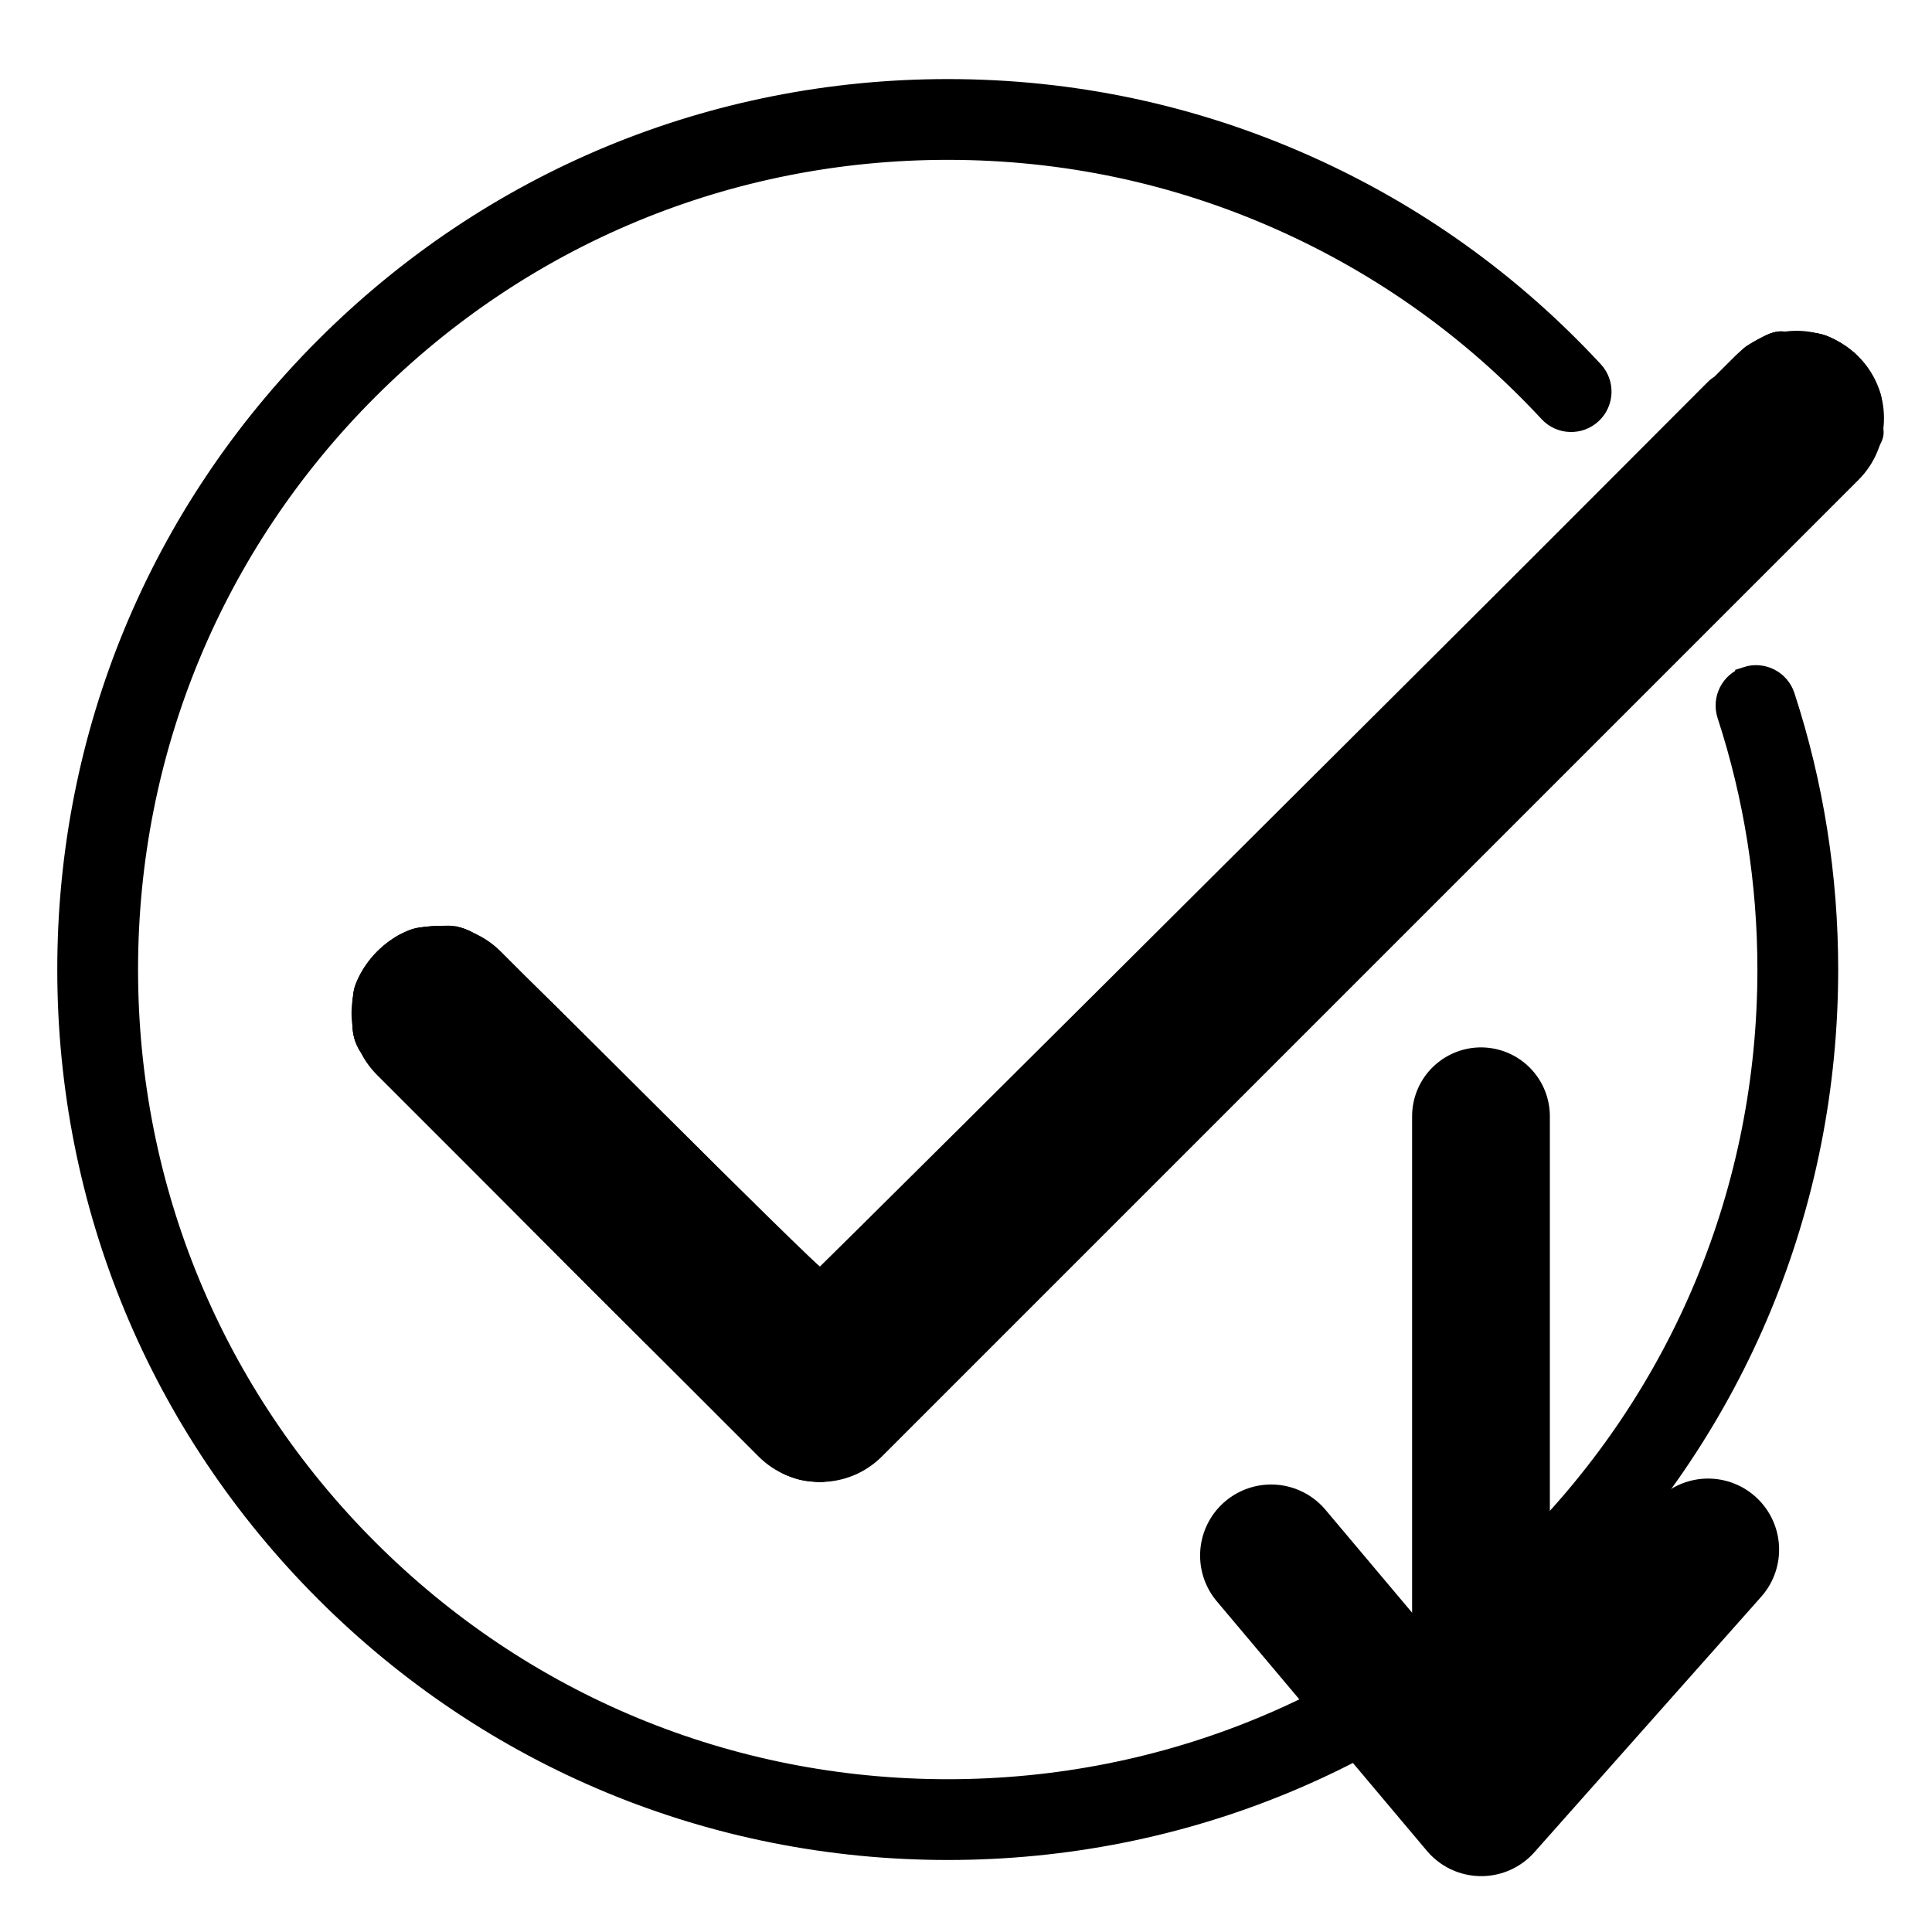 <?xml version="1.0" encoding="UTF-8" standalone="no"?>
<!-- Uploaded to: SVG Repo, www.svgrepo.com, Generator: SVG Repo Mixer Tools -->

<svg
   fill="#000000"
   height="400"
   width="400"
   version="1.1"
   id="Capa_1"
   viewBox="0 0 256 256"
   xml:space="preserve"
   sodipodi:docname="checkmark_previous.svg"
   inkscape:version="1.2.2 (b0a8486541, 2022-12-01)"
   xmlns:inkscape="http://www.inkscape.org/namespaces/inkscape"
   xmlns:sodipodi="http://sodipodi.sourceforge.net/DTD/sodipodi-0.dtd"
   xmlns="http://www.w3.org/2000/svg"
   xmlns:svg="http://www.w3.org/2000/svg"><defs
   id="defs54" /><sodipodi:namedview
   id="namedview52"
   pagecolor="#ffffff"
   bordercolor="#000000"
   borderopacity="0.25"
   inkscape:showpageshadow="2"
   inkscape:pageopacity="0.0"
   inkscape:pagecheckerboard="0"
   inkscape:deskcolor="#d1d1d1"
   showgrid="false"
   inkscape:zoom="1.539725"
   inkscape:cx="99.693126"
   inkscape:cy="241.27685"
   inkscape:window-width="1870"
   inkscape:window-height="972"
   inkscape:window-x="20"
   inkscape:window-y="78"
   inkscape:window-maximized="1"
   inkscape:current-layer="g49" />
<g
   id="g49"
   transform="matrix(0.469,0,0,0.469,9.189,8.404)">
	<path
   d="m 474.045,173.813 c -4.201,1.371 -6.494,5.888 -5.123,10.088 7.571,23.199 11.411,47.457 11.411,72.1 0,62.014 -24.149,120.315 -68,164.166 -43.851,43.851 -102.153,68 -164.167,68 -62.014,0 -120.316,-24.149 -164.167,-68 C 40.148,376.316 16,318.014 16,256 16,193.986 40.149,135.684 84,91.833 c 43.851,-43.851 102.153,-68 164.167,-68 32.889,0 64.668,6.734 94.455,20.017 28.781,12.834 54.287,31.108 75.81,54.315 3.004,3.239 8.066,3.431 11.306,0.425 3.24,-3.004 3.43,-8.065 0.426,-11.306 -23,-24.799 -50.26,-44.328 -81.024,-58.047 C 317.287,15.035 283.316,7.833 248.167,7.833 181.879,7.833 119.559,33.646 72.687,80.52 25.814,127.392 0,189.712 0,256 c 0,66.287 25.814,128.607 72.687,175.479 46.872,46.873 109.192,72.687 175.48,72.687 66.288,0 128.608,-25.813 175.48,-72.687 46.873,-46.872 72.687,-109.192 72.687,-175.479 0,-26.332 -4.105,-52.26 -12.201,-77.064 -1.371,-4.2 -5.888,-6.491 -10.088,-5.123 z"
   id="path45"
   style="fill-opacity:1;fill:#000000;stroke-width:6.822;stroke-dasharray:none;paint-order:stroke fill markers;stroke:#000000;stroke-opacity:1" />
	<path
   d="m 504.969,83.262 c -4.532,-4.538 -10.563,-7.037 -16.98,-7.037 -6.417,0 -12.448,2.499 -16.978,7.034 l -7.161,7.161 c -3.124,3.124 -3.124,8.189 0,11.313 3.124,3.123 8.19,3.124 11.314,-0.001 l 7.164,-7.164 c 1.51,-1.512 3.52,-2.344 5.66,-2.344 2.14,0 4.15,0.832 5.664,2.348 1.514,1.514 2.348,3.524 2.348,5.663 0,2.139 -0.834,4.149 -2.348,5.663 L 217.802,381.75 c -1.51,1.512 -3.52,2.344 -5.66,2.344 -2.14,0 -4.15,-0.832 -5.664,-2.348 L 98.747,274.015 c -1.514,-1.514 -2.348,-3.524 -2.348,-5.663 0,-2.138 0.834,-4.149 2.351,-5.667 1.51,-1.512 3.52,-2.344 5.66,-2.344 2.14,0 4.15,0.832 5.664,2.348 l 96.411,96.411 c 1.5,1.5 3.535,2.343 5.657,2.343 2.122,0 4.158,-0.842 5.657,-2.343 L 474.796,101.69 c 3.122,-3.128 3.125,-8.189 0,-11.314 -3.124,-3.123 -8.189,-3.123 -11.313,0 L 212.142,342.129 121.392,251.378 c -4.533,-4.538 -10.563,-7.037 -16.98,-7.037 -6.417,0 -12.448,2.499 -16.978,7.034 -4.536,4.536 -7.034,10.565 -7.034,16.977 0,6.412 2.498,12.441 7.034,16.978 l 107.728,107.728 c 4.532,4.538 10.563,7.037 16.98,7.037 6.417,0 12.448,-2.499 16.977,-7.033 L 504.966,117.214 c 4.536,-4.536 7.034,-10.565 7.034,-16.978 0,-6.413 -2.498,-12.442 -7.031,-16.974 z"
   id="path47"
   style="display:inline;stroke:#000000;stroke-opacity:1;fill:#000000;fill-opacity:1;stroke-width:1.364;stroke-dasharray:none"
   sodipodi:nodetypes="cscscccscsccscsscscssssccccscsccsccsc" />
<path
   style="fill:#000000;fill-opacity:1;stroke:#000000;stroke-width:0.459;stroke-dasharray:none;stroke-opacity:1;paint-order:stroke fill markers"
   d="m 167.394,293.042 c -0.758,-0.478 -19.409,-18.925 -41.447,-40.992 L 85.878,211.928 v -1.992 c 0,-1.653 0.266,-2.257 1.561,-3.553 1.295,-1.295 1.901,-1.561 3.55,-1.561 h 1.988 l 36.519,36.486 c 20.37,20.351 37.091,36.699 37.812,36.969 1.674,0.626 3.787,0.616 5.052,-0.024 0.552,-0.279 45.127,-44.607 99.056,-98.507 74.295,-74.255 98.33,-98.018 99.196,-98.073 3.014,-0.192 4.522,0.437 5.658,2.361 0.941,1.593 0.978,3.329 0.107,4.968 -0.799,1.503 -203.053,203.689 -204.477,204.407 -1.465,0.74 -2.946,0.619 -4.508,-0.367 z"
   id="path1872"
   transform="matrix(1.364,0,0,1.364,-19.592,-17.917)" /><path
   style="fill:#000000;fill-opacity:1;stroke:#000000;stroke-width:0.459;stroke-dasharray:none;stroke-opacity:1;paint-order:stroke fill markers"
   d="m 126.858,252.445 -41.055,-41.011 0.339,-1.805 c 0.431,-2.299 2.24,-4.112 4.531,-4.541 l 1.792,-0.336 27.821,27.729 c 15.302,15.251 32.104,31.903 37.339,37.004 l 9.518,9.276 h 2.642 2.642 l 26.645,-26.519 c 14.655,-14.585 55.268,-55.049 90.25,-89.919 76.171,-75.925 80.919,-80.578 82.227,-80.578 1.603,0 3.944,1.335 4.507,2.57 0.288,0.631 0.523,1.91 0.523,2.841 0,1.641 -3.187,4.879 -102.351,103.997 L 171.876,293.456 h -1.982 -1.982 z"
   id="path1874"
   transform="matrix(1.364,0,0,1.364,-19.592,-17.917)" /><path
   style="fill:#000000;fill-opacity:1;stroke:#000000;stroke-width:0.459;stroke-dasharray:none;stroke-opacity:1;paint-order:stroke fill markers"
   d="m 166.016,306.161 c -5.132,-1.3 -5.263,-1.421 -48.778,-44.997 -39.855,-39.91 -41.868,-42.005 -42.887,-44.631 -0.831,-2.142 -1.071,-3.676 -1.08,-6.889 -0.01,-3.671 0.147,-4.467 1.399,-7.12 1.805,-3.825 5.079,-7.1 8.911,-8.916 2.696,-1.278 3.41,-1.414 7.349,-1.399 7.742,0.028 4.719,-2.492 43.865,36.565 18.948,18.904 34.653,34.372 34.9,34.372 0.247,0 43.539,-43.063 96.204,-95.696 108.554,-108.487 97.6,-98.334 106.088,-98.334 4.402,0 5.061,0.117 7.567,1.346 3.658,1.793 6.84,5.06 8.645,8.877 1.312,2.774 1.463,3.525 1.455,7.229 -0.008,3.549 -0.197,4.555 -1.334,7.118 -1.267,2.854 -5.81,7.475 -103.318,105.097 -56.096,56.162 -102.974,102.903 -104.173,103.87 -4.006,3.23 -10.158,4.687 -14.812,3.508 z m 6.027,-12.267 c 1.234,-0.469 200.578,-199.375 203.819,-203.371 1.305,-1.609 1.634,-2.411 1.634,-3.983 0,-3.739 -3.663,-6.385 -7.233,-5.223 -1.368,0.445 -13.09,11.906 -56.987,55.719 -30.396,30.337 -73.381,73.447 -95.522,95.8 -30.467,30.758 -18.312,18.805 49.983,-49.153 C 371.384,80.548 370.163,81.745 371.784,81.745 c 2.802,0 4.769,2.066 4.784,5.025 l 0.01,2.04 L 274.296,191.133 172.013,293.456 h -2.081 -2.081 l -41.047,-41.049 -41.047,-41.049 0.324,-1.729 c 0.415,-2.21 2.393,-4.189 4.602,-4.603 l 1.728,-0.324 13.611,13.498 c 38.067,37.751 55.69,55.162 58.426,57.727 2.874,2.693 3.138,2.834 5.325,2.834 1.733,0 2.51,-0.231 3.149,-0.937 0.845,-0.933 0.843,-0.934 -0.503,-0.232 -1.588,0.828 -2.871,0.891 -4.65,0.229 -0.724,-0.269 -17.364,-16.539 -37.809,-36.969 L 93.442,204.363 h -2.45 c -2.174,0 -2.626,0.176 -4.012,1.561 -1.274,1.274 -1.561,1.912 -1.561,3.467 0,1.048 0.297,2.464 0.659,3.146 0.743,1.397 79.886,80.535 81.315,81.311 1.177,0.638 3.042,0.657 4.65,0.045 z"
   id="path1876"
   transform="matrix(1.364,0,0,1.364,-19.592,-17.917)" /><path
   style="fill:#000000;fill-opacity:1;stroke:#000000;stroke-width:0.459;stroke-dasharray:none;stroke-opacity:1;paint-order:stroke fill markers"
   d="m 166.352,306.287 c -5.058,-0.997 -4.974,-0.92 -49.079,-45.105 -47.396,-47.483 -43.97,-43.488 -44.005,-51.308 -0.018,-3.97 0.112,-4.64 1.438,-7.44 1.855,-3.915 4.868,-6.928 8.783,-8.783 2.792,-1.323 3.486,-1.458 7.486,-1.458 7.515,0 6.716,-0.622 33.619,26.173 12.678,12.627 28.063,27.919 34.188,33.981 l 11.137,11.022 95.866,-95.806 C 374.464,58.954 363.502,69.116 371.986,69.116 c 4.335,0 5.083,0.128 7.404,1.268 3.957,1.943 6.58,4.52 8.44,8.292 2.907,5.894 2.579,12.261 -0.899,17.458 -2.416,3.611 -206.226,207.116 -208.616,208.304 -2.412,1.199 -6.756,2.353 -8.606,2.286 -0.768,-0.028 -2.278,-0.224 -3.356,-0.437 z m 4.945,-12.386 c 0.505,-0.337 0.167,-0.434 -1.27,-0.362 -1.78,0.089 -2.175,-0.109 -4.319,-2.174 -2.87,-2.763 -13.956,-13.755 -51.384,-50.951 -15.758,-15.66 -26.693,-26.388 -24.3,-23.841 8.594,9.151 76.704,76.922 77.715,77.328 1.388,0.558 2.723,0.558 3.559,-4.4e-4 z M 376.578,89.323 c -9.2e-4,-0.442 -194.356,193.965 -200.898,200.951 -1.757,1.877 42.726,-42.466 98.852,-98.54 C 330.658,135.661 376.578,89.576 376.578,89.323 Z M 171.986,278.289 c 0.613,-0.272 0.232,-0.316 -1.148,-0.133 -1.137,0.15 -2.153,0.348 -2.258,0.439 -0.399,0.345 2.529,0.083 3.406,-0.306 z m -3.904,-0.168 c 0,-0.099 -0.321,-0.304 -0.713,-0.454 -0.409,-0.157 -0.593,-0.08 -0.432,0.18 0.27,0.436 1.145,0.645 1.145,0.274 z m -38.118,-37.276 c -19.322,-19.338 -35.544,-35.364 -36.049,-35.614 -0.505,-0.249 15.168,15.573 34.828,35.16 19.661,19.587 35.883,35.614 36.049,35.614 0.166,0 -15.506,-15.822 -34.828,-35.16 z M 365.662,86.422 c 4.372,-4.151 5.113,-4.677 6.58,-4.677 2.515,0 4.337,2.023 4.337,4.814 0,1.302 0.178,2.019 0.459,1.845 0.682,-0.422 0.556,-2.844 -0.227,-4.358 -1.014,-1.96 -2.445,-2.761 -4.938,-2.761 -2.128,0 -2.344,0.131 -6.212,3.763 -6.865,6.446 -82.531,82.031 -107.711,107.596 -14.963,15.192 -0.158,0.688 39.409,-38.606 34.856,-34.616 65.593,-65.044 68.303,-67.616 z M 87.598,206.577 c 0.63,-0.677 1.896,-1.43 2.813,-1.675 1.538,-0.41 1.567,-0.448 0.382,-0.492 -2.744,-0.101 -5.428,2.461 -5.337,5.096 0.032,0.922 0.097,0.881 0.517,-0.322 0.264,-0.758 0.996,-1.931 1.626,-2.608 z"
   id="path1878"
   transform="matrix(1.364,0,0,1.364,-19.592,-17.917)" /><path
   style="fill:#000000;fill-opacity:1;stroke:#000000;stroke-width:0.459;stroke-dasharray:none;stroke-opacity:1;paint-order:stroke fill markers"
   d="m 165.342,306.039 c -1.381,-0.371 -3.447,-1.28 -4.592,-2.02 -1.145,-0.74 -20.713,-20.003 -43.486,-42.808 -33.417,-33.465 -41.656,-41.95 -42.71,-43.989 -1.197,-2.316 -1.304,-2.926 -1.285,-7.348 0.019,-4.364 0.147,-5.08 1.348,-7.53 1.738,-3.544 5.298,-7.128 8.734,-8.792 2.498,-1.21 3.207,-1.335 7.577,-1.347 7.987,-0.02 5.421,-2.143 44.883,37.132 l 34.091,33.93 95.288,-95.198 c 52.408,-52.359 95.862,-95.589 96.564,-96.066 0.702,-0.477 2.299,-1.398 3.551,-2.047 2.123,-1.101 2.599,-1.166 7.118,-0.972 4.09,0.176 5.216,0.398 7.237,1.432 4.628,2.366 7.623,5.842 9.286,10.778 1.758,5.218 0.831,11.2 -2.414,15.569 -0.9,1.212 -47.784,48.309 -104.188,104.661 -72.653,72.586 -103.082,102.698 -104.37,103.281 -4.592,2.081 -8.368,2.479 -12.634,1.333 z m 4.912,-11.942 c -0.153,-0.153 -0.549,-0.169 -0.88,-0.036 -0.366,0.147 -0.258,0.255 0.277,0.277 0.484,0.02 0.755,-0.089 0.603,-0.241 z m -1.713,-0.362 c 0,-0.099 -0.321,-0.304 -0.713,-0.454 -0.409,-0.157 -0.593,-0.08 -0.432,0.18 0.27,0.436 1.145,0.645 1.145,0.273 z m -1.837,-0.854 c 0,-0.064 -12.968,-13.032 -28.817,-28.817 l -28.817,-28.701 28.701,28.817 c 26.68,26.788 28.934,29.024 28.934,28.701 z m -32.606,-47.768 c 0,-0.068 -2.222,-2.289 -4.937,-4.937 l -4.937,-4.814 4.814,4.937 c 4.471,4.585 5.06,5.146 5.06,4.814 z m -13.777,-13.368 c 0,-0.095 -0.362,-0.457 -0.804,-0.804 -0.728,-0.571 -0.745,-0.555 -0.173,0.173 0.6,0.765 0.977,1.008 0.977,0.63 z m -18.829,-18.781 c 0,-0.069 -1.705,-1.774 -3.789,-3.789 l -3.789,-3.663 3.663,3.789 c 3.402,3.519 3.914,3.998 3.914,3.663 z m -12.389,-7.608 c 1.319,-0.906 1.397,-1.039 0.448,-0.768 -1.474,0.421 -3.487,2.434 -3.909,3.909 -0.271,0.949 -0.138,0.871 0.768,-0.448 0.603,-0.878 1.815,-2.09 2.693,-2.693 z M 351.134,100.478 c 9.622,-9.504 18.198,-17.71 19.059,-18.235 1.012,-0.617 1.282,-0.954 0.764,-0.956 -1.425,-0.003 -7.196,5.615 -53.619,52.196 -32.147,32.256 -36.504,36.722 -14.696,15.062 17.049,-16.933 38.871,-38.564 48.493,-48.068 z m 14.194,0.556 c 5.805,-5.809 10.452,-10.563 10.325,-10.563 -0.126,0 -4.979,4.753 -10.785,10.563 -5.805,5.809 -10.452,10.563 -10.325,10.563 0.126,0 4.979,-4.753 10.785,-10.563 z m 12.17,-14.282 c 0,-1.683 -1.452,-4.103 -2.917,-4.86 -1.395,-0.722 -1.391,-0.709 0.292,0.878 1.361,1.284 1.707,1.948 1.707,3.278 0,0.917 0.207,1.668 0.459,1.668 0.253,0 0.459,-0.434 0.459,-0.964 z"
   id="path1880"
   transform="matrix(1.364,0,0,1.364,-19.592,-17.917)" /><path
   style="fill:#000000;fill-opacity:1;stroke:#000000;stroke-width:0.459;stroke-dasharray:none;stroke-opacity:1;paint-order:stroke fill markers"
   d="m 165.665,306.274 c -0.951,-0.224 -2.575,-0.839 -3.609,-1.366 -2.366,-1.207 -29.824,-28.105 -62.19,-60.921 -18.533,-18.791 -24.629,-25.248 -25.488,-26.995 -0.981,-1.996 -1.128,-2.926 -1.128,-7.118 0,-4.406 0.117,-5.06 1.351,-7.577 1.721,-3.511 5.237,-7.03 8.727,-8.735 2.271,-1.11 3.453,-1.365 7.031,-1.522 4.218,-0.184 4.37,-0.154 7.833,1.551 3.402,1.675 4.771,2.975 37.366,35.467 18.609,18.551 34.036,33.655 34.282,33.564 0.246,-0.09 43.195,-42.77 95.442,-94.843 52.247,-52.073 95.511,-95.082 96.143,-95.575 0.631,-0.493 2.269,-1.462 3.639,-2.154 2.344,-1.184 2.776,-1.247 7.348,-1.072 4.201,0.161 5.191,0.359 7.329,1.464 3.594,1.858 6.586,4.875 8.373,8.441 1.449,2.893 1.55,3.389 1.552,7.685 0.005,8.223 10.815,-3.359 -105.566,113.105 -56.61,56.651 -103.86,103.604 -104.999,104.34 -3.658,2.365 -9.107,3.282 -13.435,2.263 z m -77.362,-100.705 1.02,-0.86 -1.114,0.664 c -0.613,0.365 -1.411,1.166 -1.772,1.779 -0.628,1.063 -0.623,1.072 0.095,0.196 0.414,-0.505 1.212,-1.306 1.772,-1.779 z M 361.412,90.237 c 4.919,-4.786 8.248,-8.206 7.397,-7.6 -0.85,0.605 -9.229,8.764 -18.62,18.13 -9.391,9.366 -12.72,12.786 -7.397,7.6 5.322,-5.186 13.701,-13.344 18.62,-18.13 z m 15.823,-4.556 c -0.169,-0.673 -0.396,-1.135 -0.504,-1.027 -0.108,0.108 -0.059,0.747 0.11,1.421 0.169,0.673 0.396,1.135 0.504,1.027 0.108,-0.108 0.059,-0.747 -0.11,-1.421 z"
   id="path1882"
   transform="matrix(1.364,0,0,1.364,-19.592,-17.917)" /><path
   style="fill:#000000;fill-opacity:1;stroke:#000000;stroke-width:38.92;stroke-linecap:round;stroke-linejoin:round;stroke-dasharray:none;stroke-opacity:1;paint-order:stroke fill markers"
   d="M 398.824,297.458 V 492.277"
   id="path1902" /><path
   style="fill:none;fill-opacity:1;stroke:#000000;stroke-width:40.139;stroke-linecap:round;stroke-linejoin:round;stroke-dasharray:none;stroke-opacity:1;paint-order:stroke fill markers"
   d="m 339.535,421.562 59.362,70.509 64.088,-72.184"
   id="path1904"
   sodipodi:nodetypes="ccc" /></g>
</svg>
